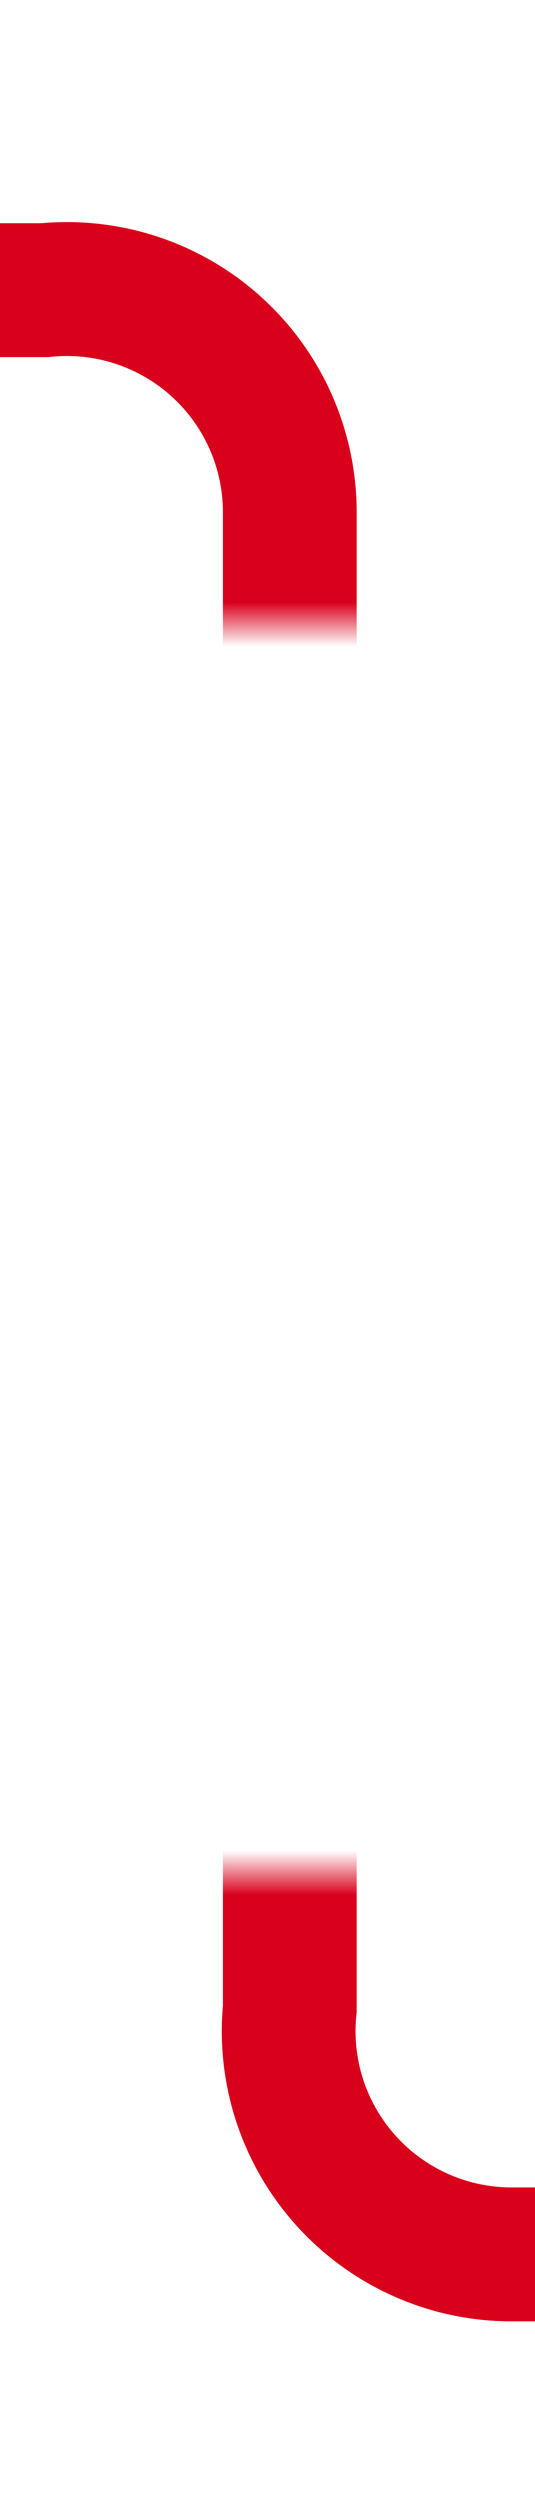 ﻿<?xml version="1.0" encoding="utf-8"?>
<svg version="1.1" xmlns:xlink="http://www.w3.org/1999/xlink" width="12px" height="56px" preserveAspectRatio="xMidYMin meet" viewBox="804 5173  10 56" xmlns="http://www.w3.org/2000/svg">
  <defs>
    <mask fill="white" id="clip260">
      <path d="M 779 5187  L 839 5187  L 839 5215  L 779 5215  Z M 678 5176  L 951 5176  L 951 5234  L 678 5234  Z " fill-rule="evenodd" />
    </mask>
  </defs>
  <path d="M 678 5179.5  L 804 5179.5  A 5 5 0 0 1 809.5 5184.5 L 809.5 5218  A 5 5 0 0 0 814.5 5223.5 L 933 5223.5  " stroke-width="3" stroke="#d9001b" fill="none" mask="url(#clip260)" />
  <path d="M 931 5232.4  L 940 5223.5  L 931 5214.6  L 931 5232.4  Z " fill-rule="nonzero" fill="#d9001b" stroke="none" mask="url(#clip260)" />
</svg>